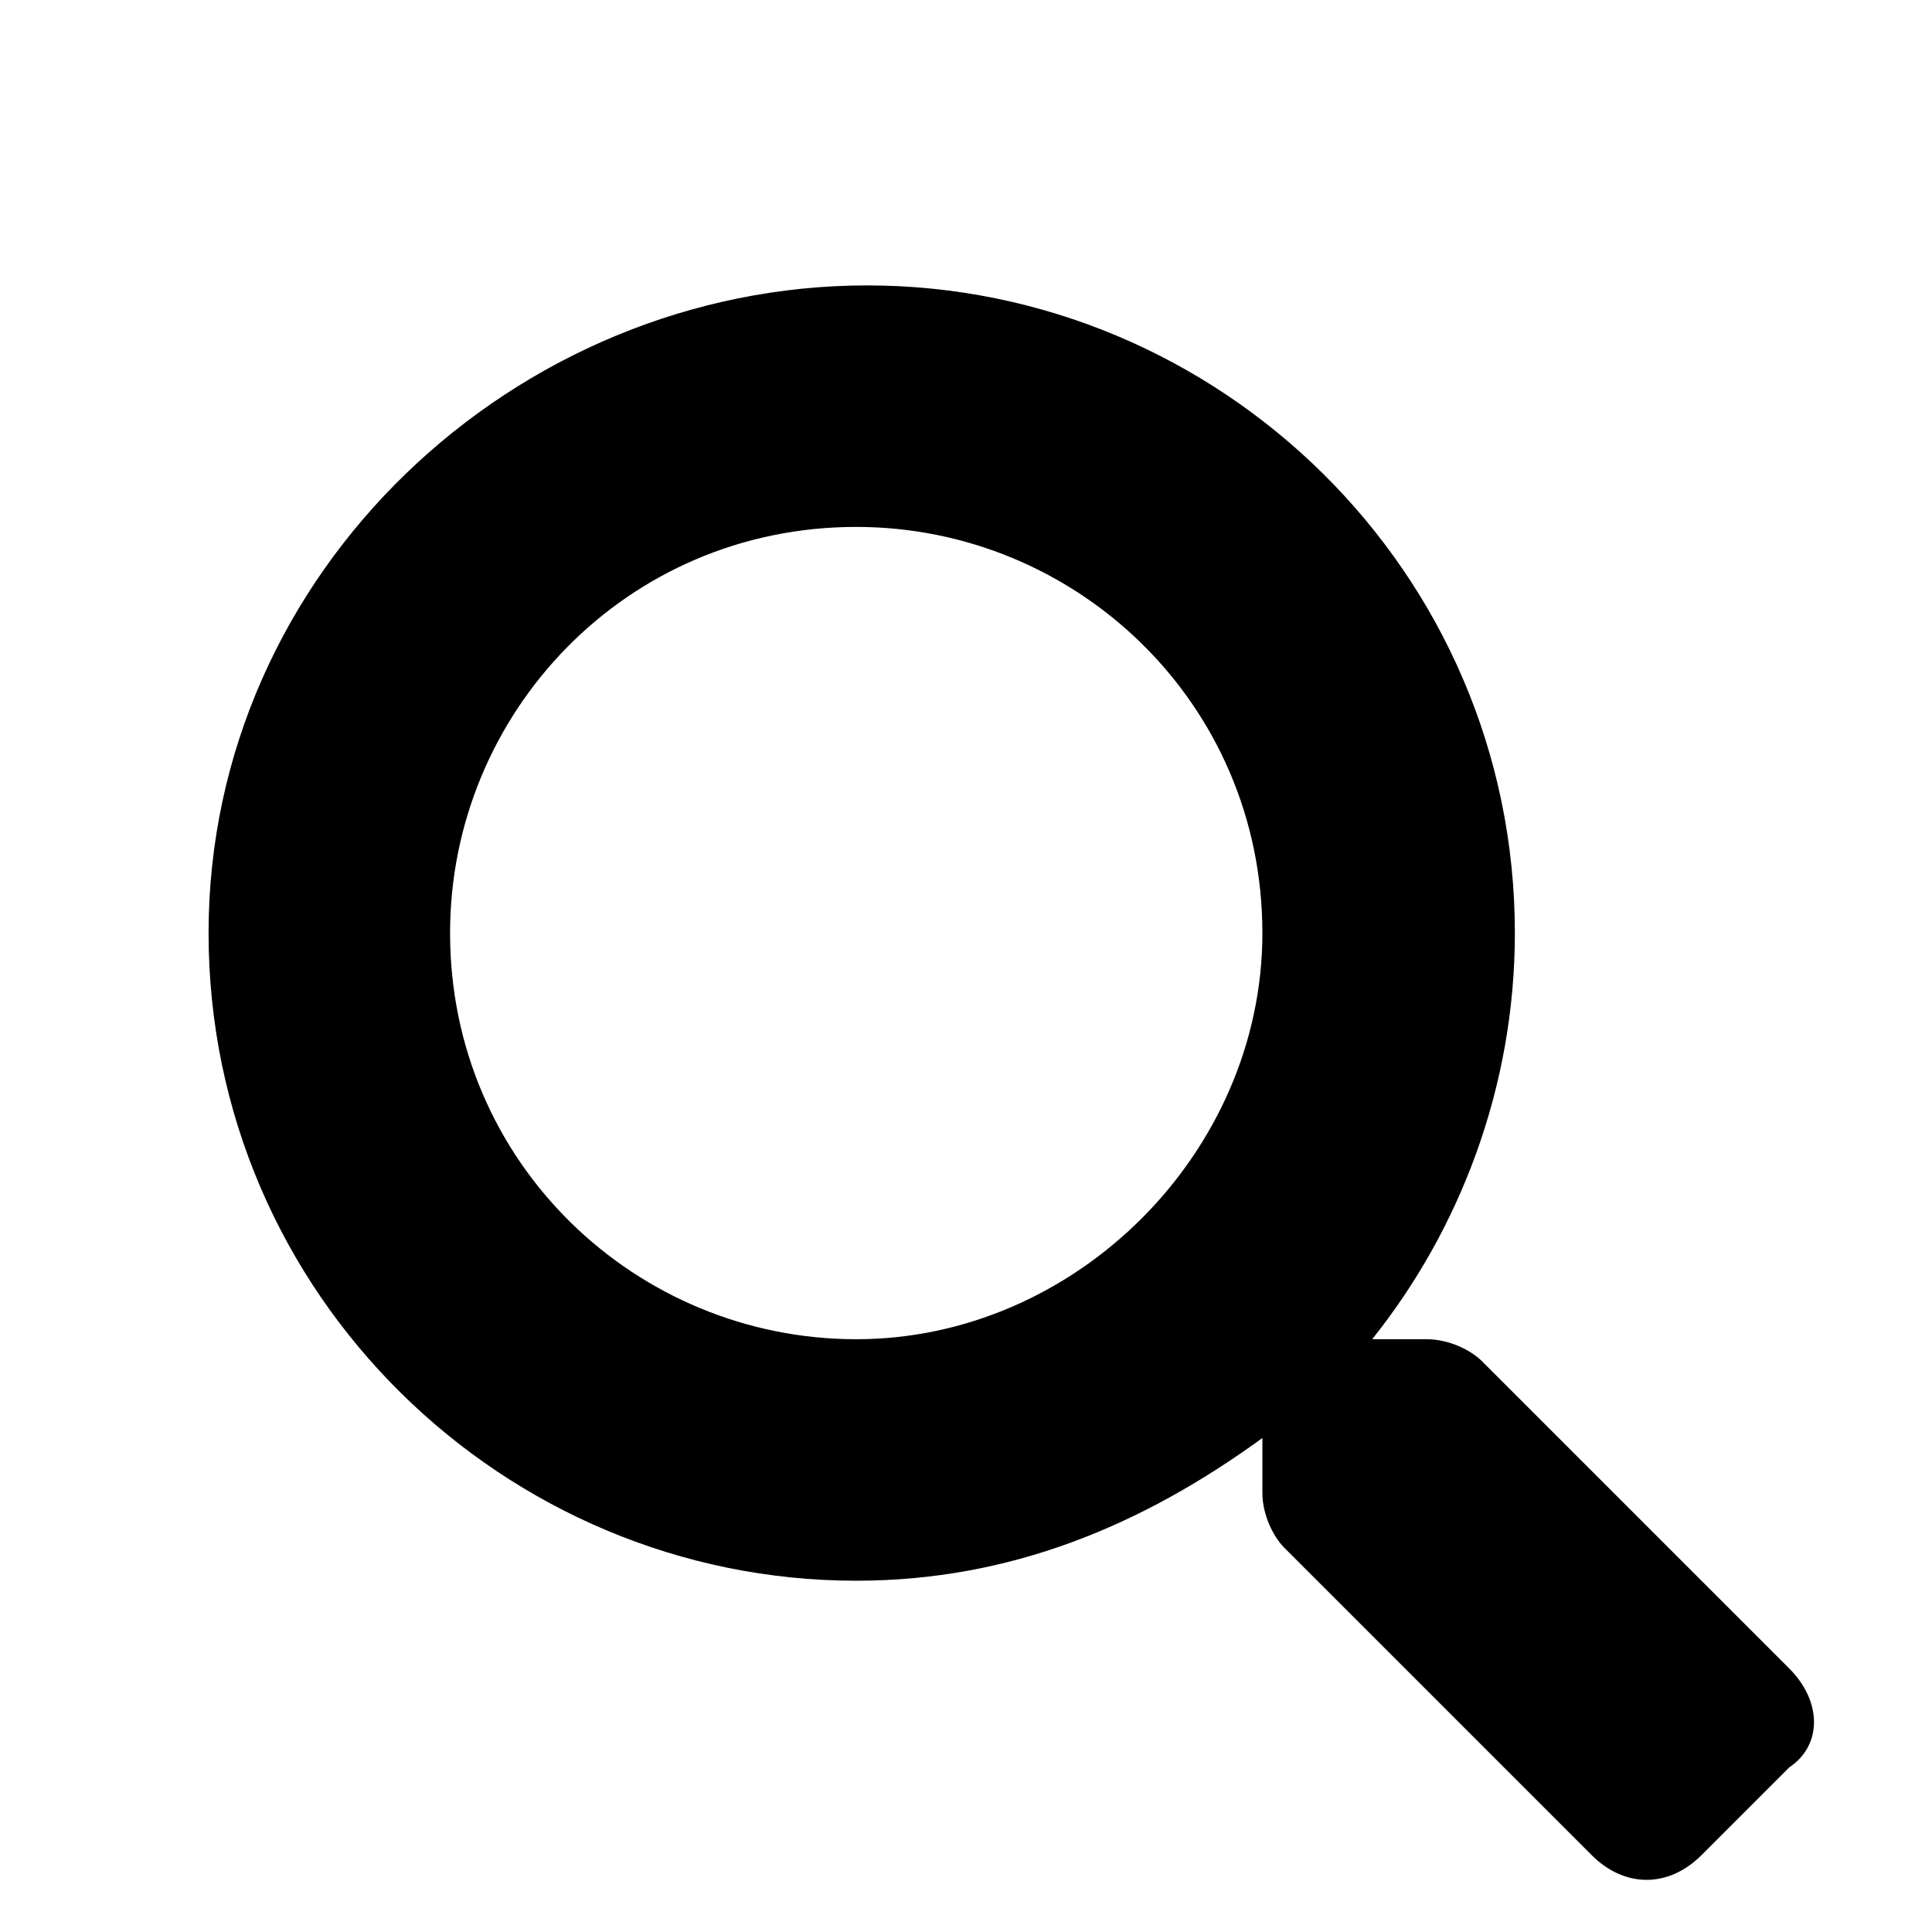 <?xml version="1.0" encoding="utf-8"?>
<!-- Generator: Adobe Illustrator 25.2.0, SVG Export Plug-In . SVG Version: 6.00 Build 0)  -->
<svg version="1.0" xmlns="http://www.w3.org/2000/svg" xmlns:xlink="http://www.w3.org/1999/xlink" x="0px" y="0px"
	 viewBox="0 0 17.6 17.6" style="enable-background:new 0 0 17.6 17.6;" xml:space="preserve">
<g id="Ebene_1">
	<path class="st20" d="M16.3,15.2l-2.8-2.8c-0.1-0.1-0.3-0.2-0.5-0.2h-0.5c0.8-1,1.3-2.3,1.3-3.7c0-3.3-2.7-5.9-5.9-5.9
		S1.9,5.2,1.9,8.5s2.7,5.9,5.9,5.9c1.4,0,2.6-0.5,3.7-1.3v0.5c0,0.2,0.1,0.4,0.2,0.5l2.8,2.8c0.3,0.3,0.7,0.3,1,0l0.8-0.8
		C16.6,15.9,16.6,15.5,16.3,15.2z M7.8,12.2c-2,0-3.7-1.6-3.7-3.7c0-2,1.6-3.7,3.7-3.7c2,0,3.7,1.6,3.7,3.7
		C11.5,10.5,9.8,12.2,7.8,12.2z"/>
</g>
</svg>
